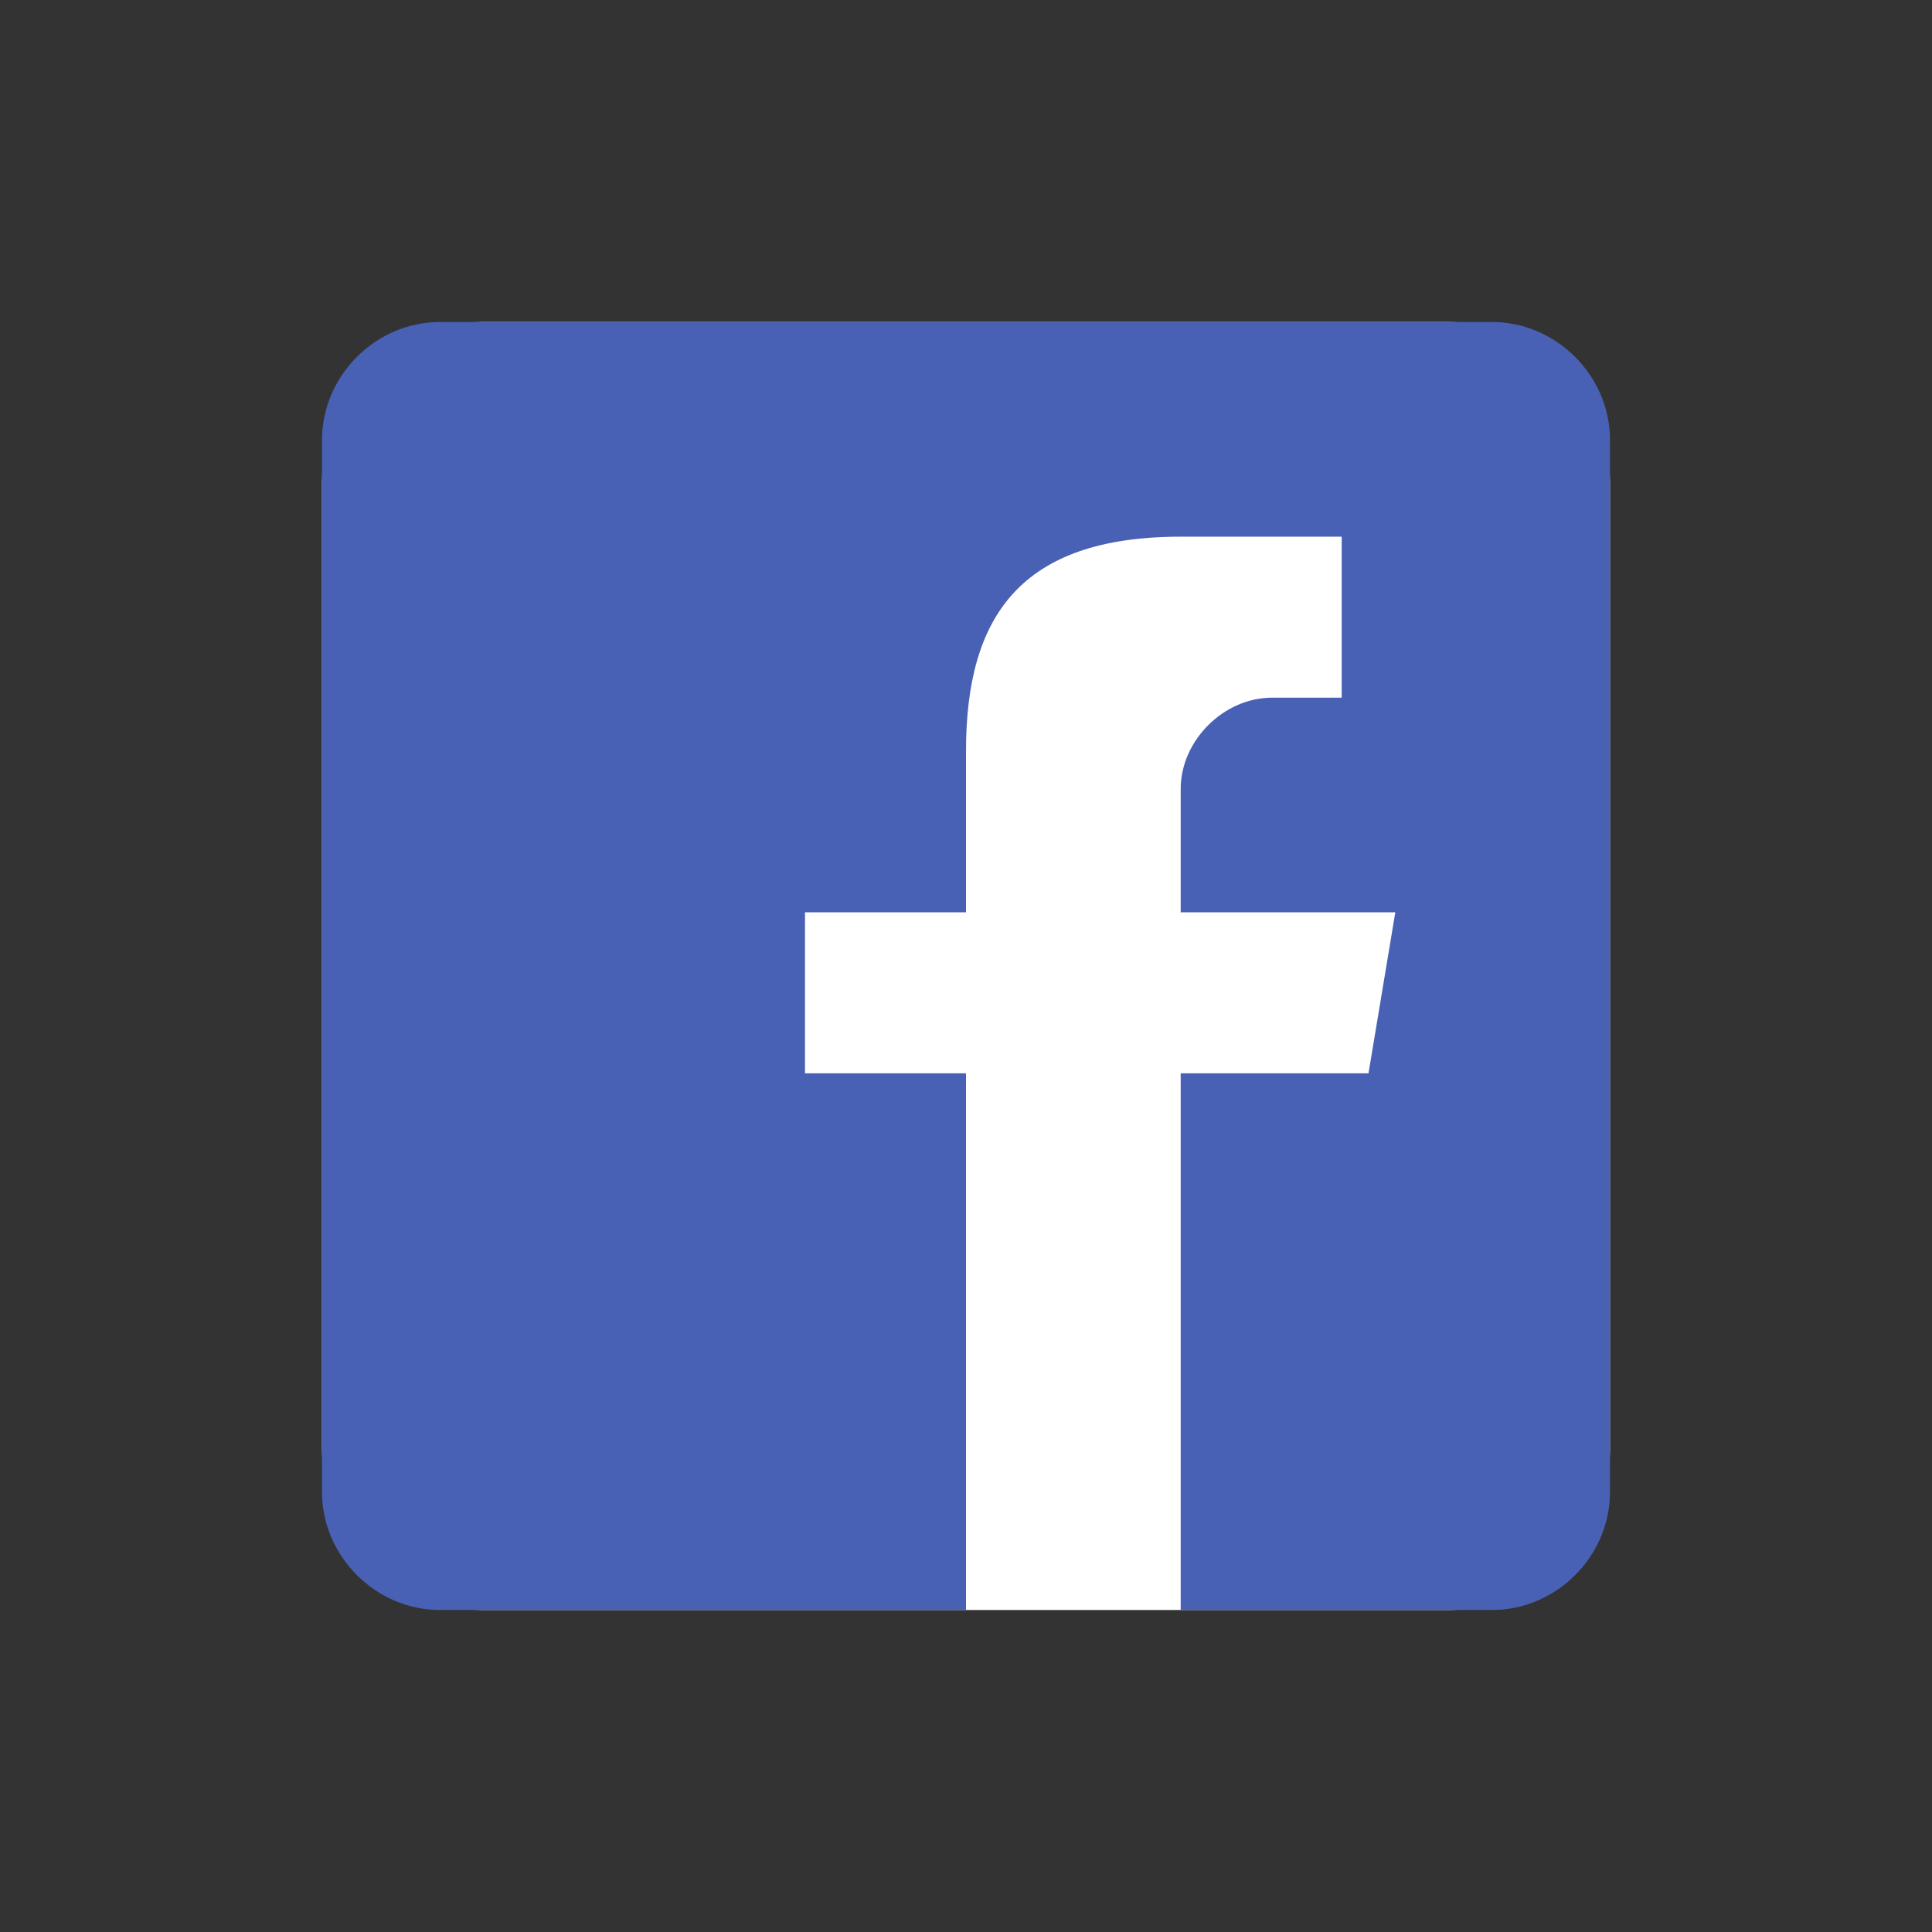 <svg width="24" height="24" viewBox="0 0 24 24" fill="none" xmlns="http://www.w3.org/2000/svg">
<rect x="0" y="0" width="24" height="24" fill="#333333" stroke="none"/>
<path d="M18 4H6C4.895 4 4 4.895 4 6V18C4 19.105 4.895 20 6 20H18C19.105 20 20 19.105 20 18V6C20 4.895 19.105 4 18 4Z" fill="white"/>
<path fill-rule="evenodd" clip-rule="evenodd" d="M18.534 4H5.466C4.667 4 4 4.667 4 5.466V18.534C4 19.333 4.667 20 5.466 20H12V13.333H10V11.333H12V9.333C12 7.667 12.667 6.667 14.667 6.667H16.667V8.667H15.8C15.2 8.667 14.667 9.201 14.667 9.799V11.333H17.333L17 13.333H14.667V20H18.534C19.333 20 20 19.333 20 18.534V5.466C20 4.667 19.333 4 18.534 4Z" fill="#4961B5"/>
</svg>

